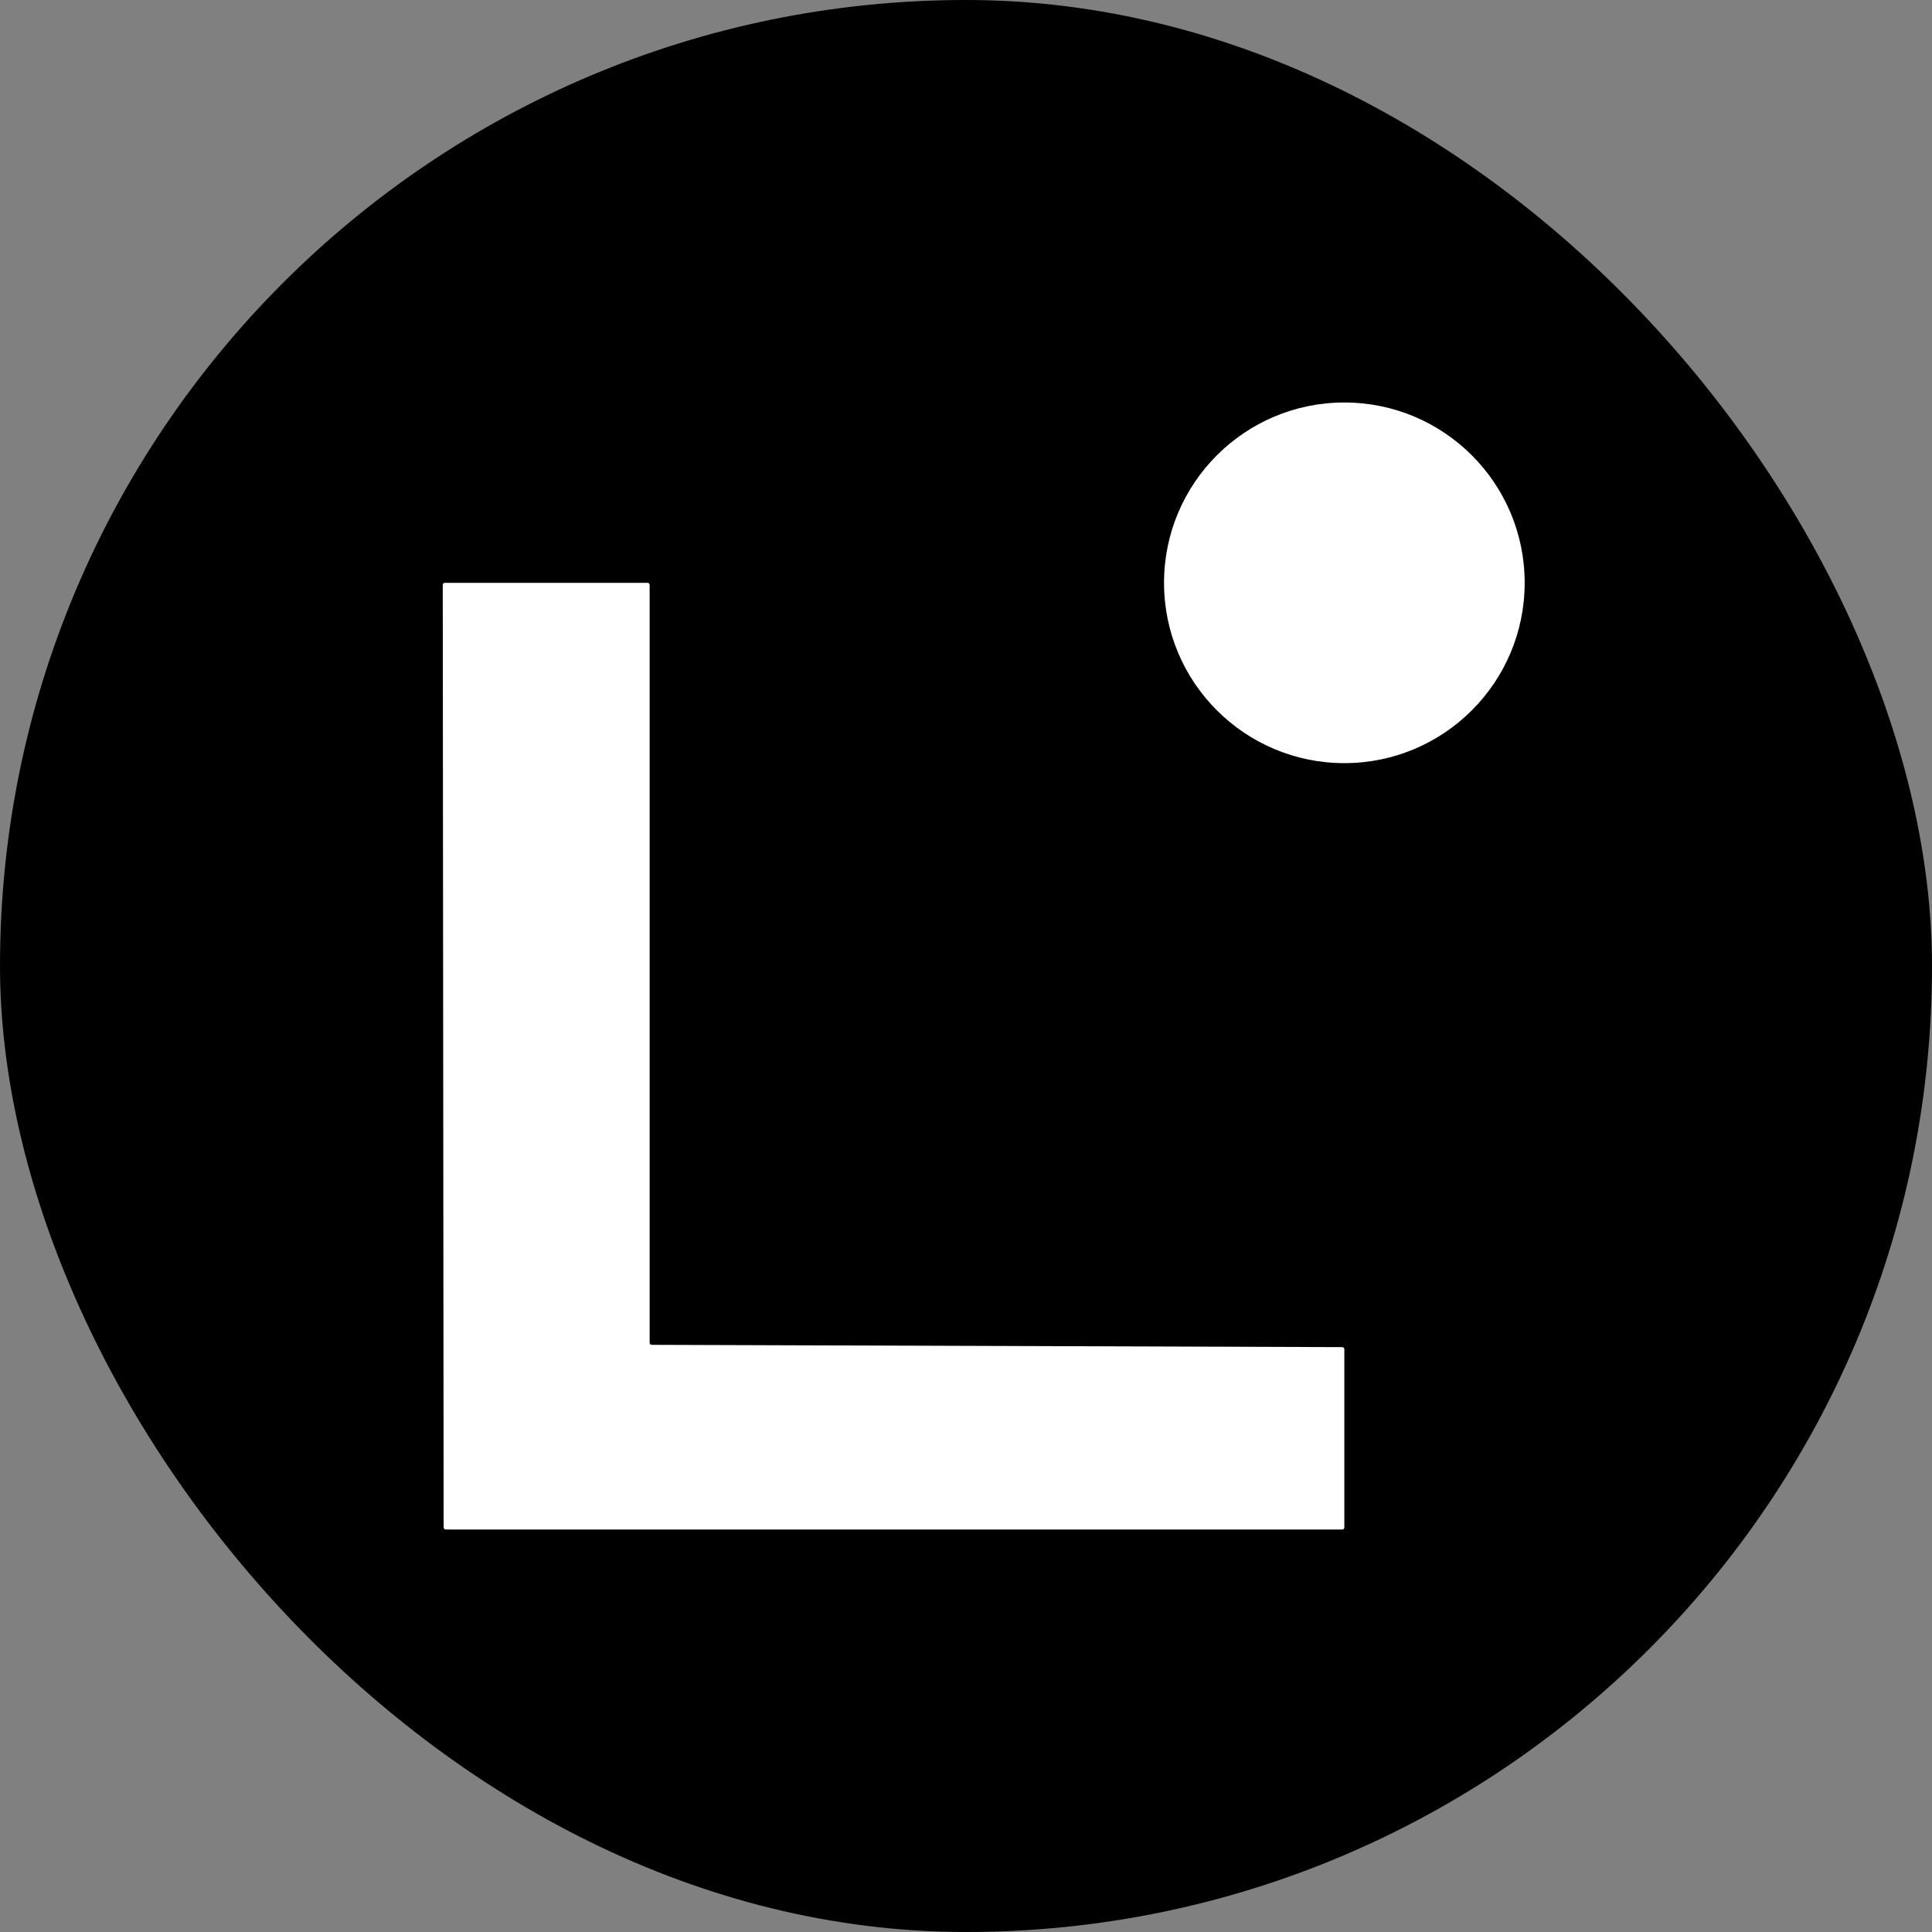 <svg width="48" height="48" viewBox="0 0 48 48" fill="none" xmlns="http://www.w3.org/2000/svg">
<rect x="0" y="0" width="48" height="48" fill="#808080" stroke="none"/>
<rect width="48" height="48" rx="24" fill="black"/>
<path d="M33.4 18.96C35.874 18.96 37.88 16.954 37.88 14.48C37.88 12.006 35.874 10 33.4 10C30.926 10 28.92 12.006 28.92 14.48C28.92 16.954 30.926 18.96 33.4 18.96Z" fill="white"/>
<path d="M16.192 33.412L33.348 33.469C33.362 33.469 33.375 33.475 33.385 33.485C33.395 33.494 33.4 33.508 33.4 33.522V37.948C33.4 37.962 33.395 37.975 33.385 37.985C33.375 37.995 33.362 38 33.348 38H11.074C11.06 38 11.047 37.995 11.037 37.985C11.027 37.975 11.022 37.962 11.022 37.948L11 14.532C11 14.525 11.001 14.518 11.004 14.512C11.007 14.506 11.011 14.5 11.015 14.495C11.02 14.49 11.026 14.487 11.032 14.484C11.039 14.481 11.046 14.48 11.052 14.48H16.088C16.102 14.48 16.115 14.486 16.125 14.495C16.134 14.505 16.14 14.518 16.14 14.532V33.36C16.14 33.374 16.145 33.387 16.155 33.397C16.165 33.407 16.178 33.412 16.192 33.412Z" fill="white"/>
</svg>
